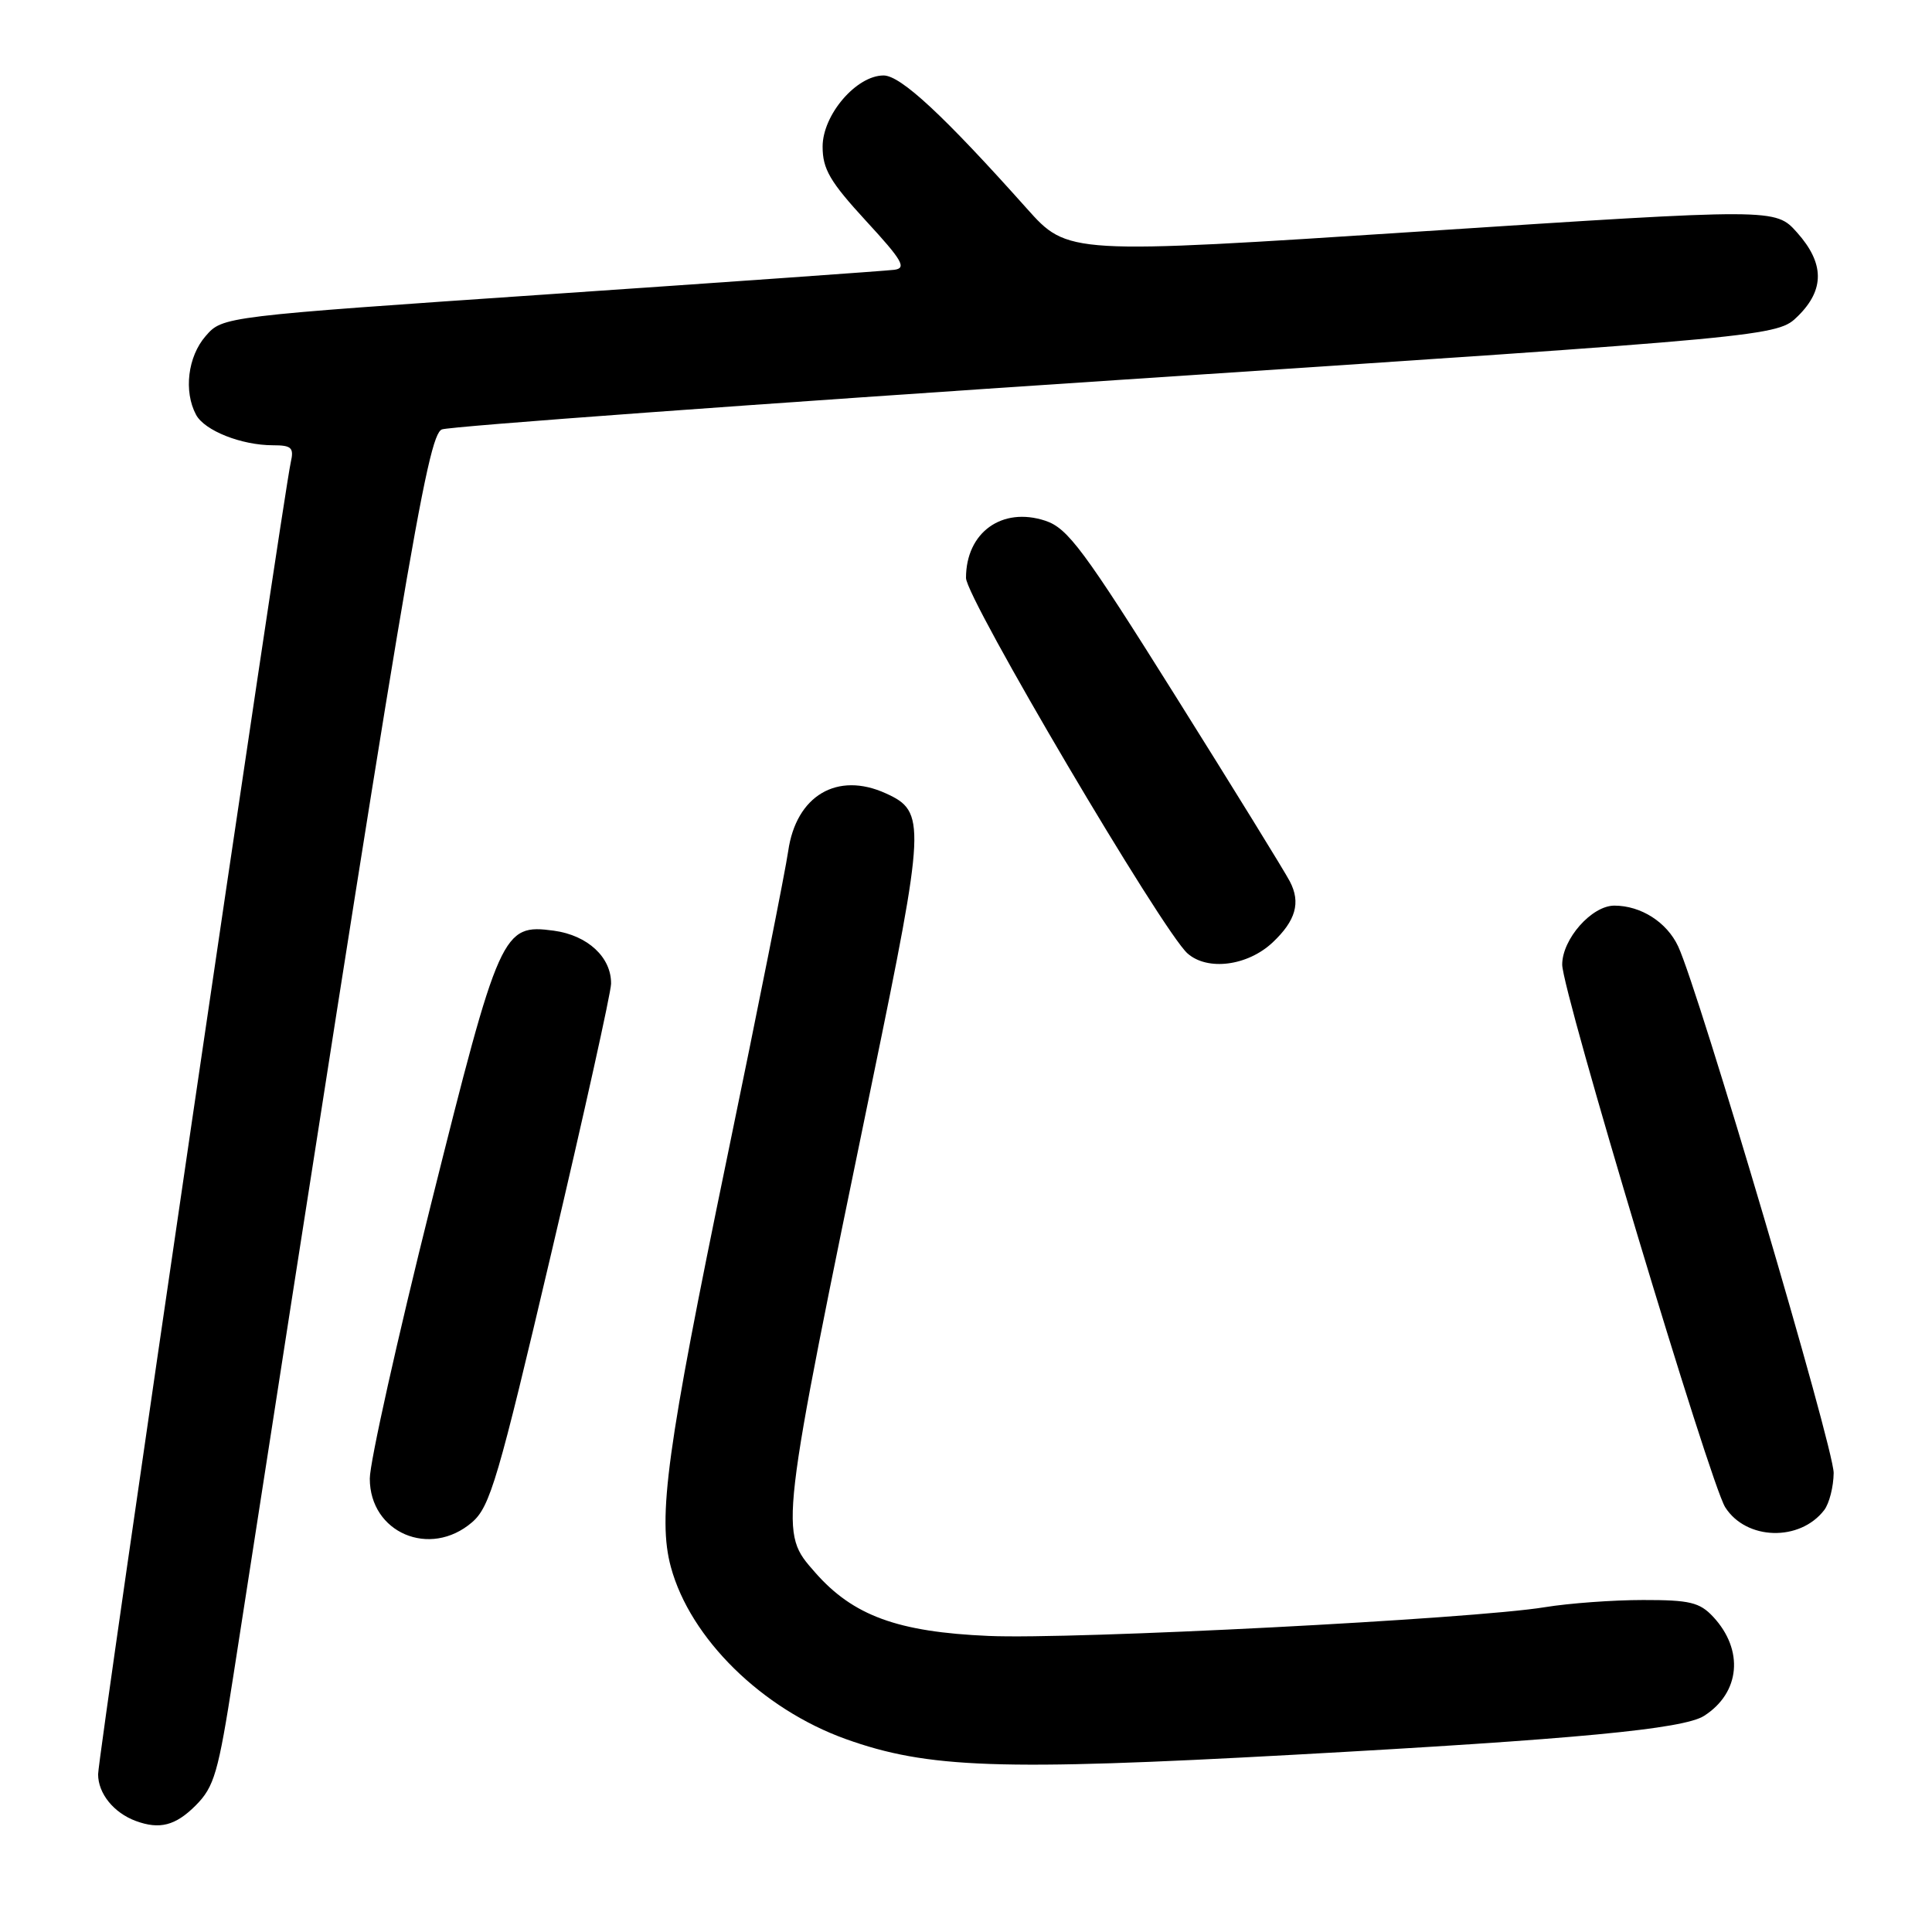 <?xml version="1.0" encoding="UTF-8" standalone="no"?>
<!DOCTYPE svg PUBLIC "-//W3C//DTD SVG 1.1//EN" "http://www.w3.org/Graphics/SVG/1.1/DTD/svg11.dtd" >
<svg xmlns="http://www.w3.org/2000/svg" xmlns:xlink="http://www.w3.org/1999/xlink" version="1.1" viewBox="0 0 256 256">
 <g >
 <path fill="currentColor"
d=" M 25.92 239.24 C 28.39 236.76 28.92 234.95 30.93 221.99 C 53.82 74.34 56.61 57.65 58.56 56.90 C 59.63 56.49 99.88 53.55 148.00 50.36 C 235.50 44.58 235.50 44.58 238.25 41.87 C 241.79 38.37 241.75 34.88 238.12 30.81 C 235.25 27.60 235.25 27.60 188.37 30.66 C 141.50 33.72 141.50 33.72 136.04 27.61 C 125.06 15.31 119.35 10.00 117.08 10.00 C 113.47 10.00 109.00 15.22 109.00 19.43 C 109.00 22.41 109.98 24.08 114.74 29.26 C 119.58 34.51 120.17 35.54 118.49 35.75 C 117.40 35.89 96.92 37.34 73.00 38.97 C 29.50 41.94 29.50 41.94 27.25 44.53 C 24.88 47.25 24.32 51.86 25.98 54.96 C 27.10 57.06 31.99 59.00 36.17 59.00 C 38.63 59.00 38.97 59.32 38.53 61.25 C 37.48 65.92 13.00 232.62 13.00 235.10 C 13.00 237.65 15.07 240.21 18.00 241.29 C 21.15 242.45 23.25 241.91 25.92 239.24 Z  M 171.50 232.51 C 208.85 230.46 223.06 229.11 225.80 227.36 C 230.59 224.30 231.11 218.64 227.00 214.23 C 225.22 212.32 223.89 212.00 217.71 212.01 C 213.74 212.01 207.89 212.44 204.71 212.96 C 195.15 214.53 142.28 217.26 131.00 216.77 C 118.95 216.25 113.04 214.09 108.01 208.36 C 103.24 202.92 103.17 203.47 115.62 143.08 C 122.63 109.07 122.71 107.55 117.39 105.13 C 110.94 102.19 105.49 105.42 104.44 112.78 C 104.07 115.37 100.42 133.70 96.32 153.50 C 88.35 192.05 87.11 201.08 88.90 207.66 C 91.47 217.11 100.95 226.43 112.06 230.43 C 122.91 234.32 132.45 234.66 171.50 232.51 Z  M 62.55 201.71 C 64.94 199.65 66.00 196.05 73.07 165.96 C 77.40 147.56 80.95 131.54 80.97 130.36 C 81.02 126.85 77.87 123.93 73.38 123.32 C 66.57 122.41 66.19 123.26 57.11 159.56 C 52.65 177.39 49.00 193.75 49.00 195.92 C 49.00 203.10 56.97 206.51 62.55 201.71 Z  M 241.72 200.09 C 242.39 199.21 242.95 197.00 242.97 195.18 C 243.00 191.85 225.10 131.24 222.36 125.39 C 220.86 122.19 217.43 120.00 213.91 120.00 C 210.91 120.00 207.00 124.43 207.00 127.82 C 207.00 131.34 226.59 196.57 228.60 199.72 C 231.38 204.10 238.49 204.30 241.72 200.09 Z  M 168.63 124.88 C 171.70 121.99 172.38 119.59 170.91 116.79 C 170.26 115.53 163.46 104.51 155.81 92.31 C 143.58 72.80 141.49 69.99 138.51 69.00 C 132.77 67.11 128.00 70.55 128.00 76.58 C 128.00 79.27 154.06 123.44 157.36 126.34 C 160.01 128.68 165.32 127.99 168.63 124.88 Z "/>
</g>
</svg>